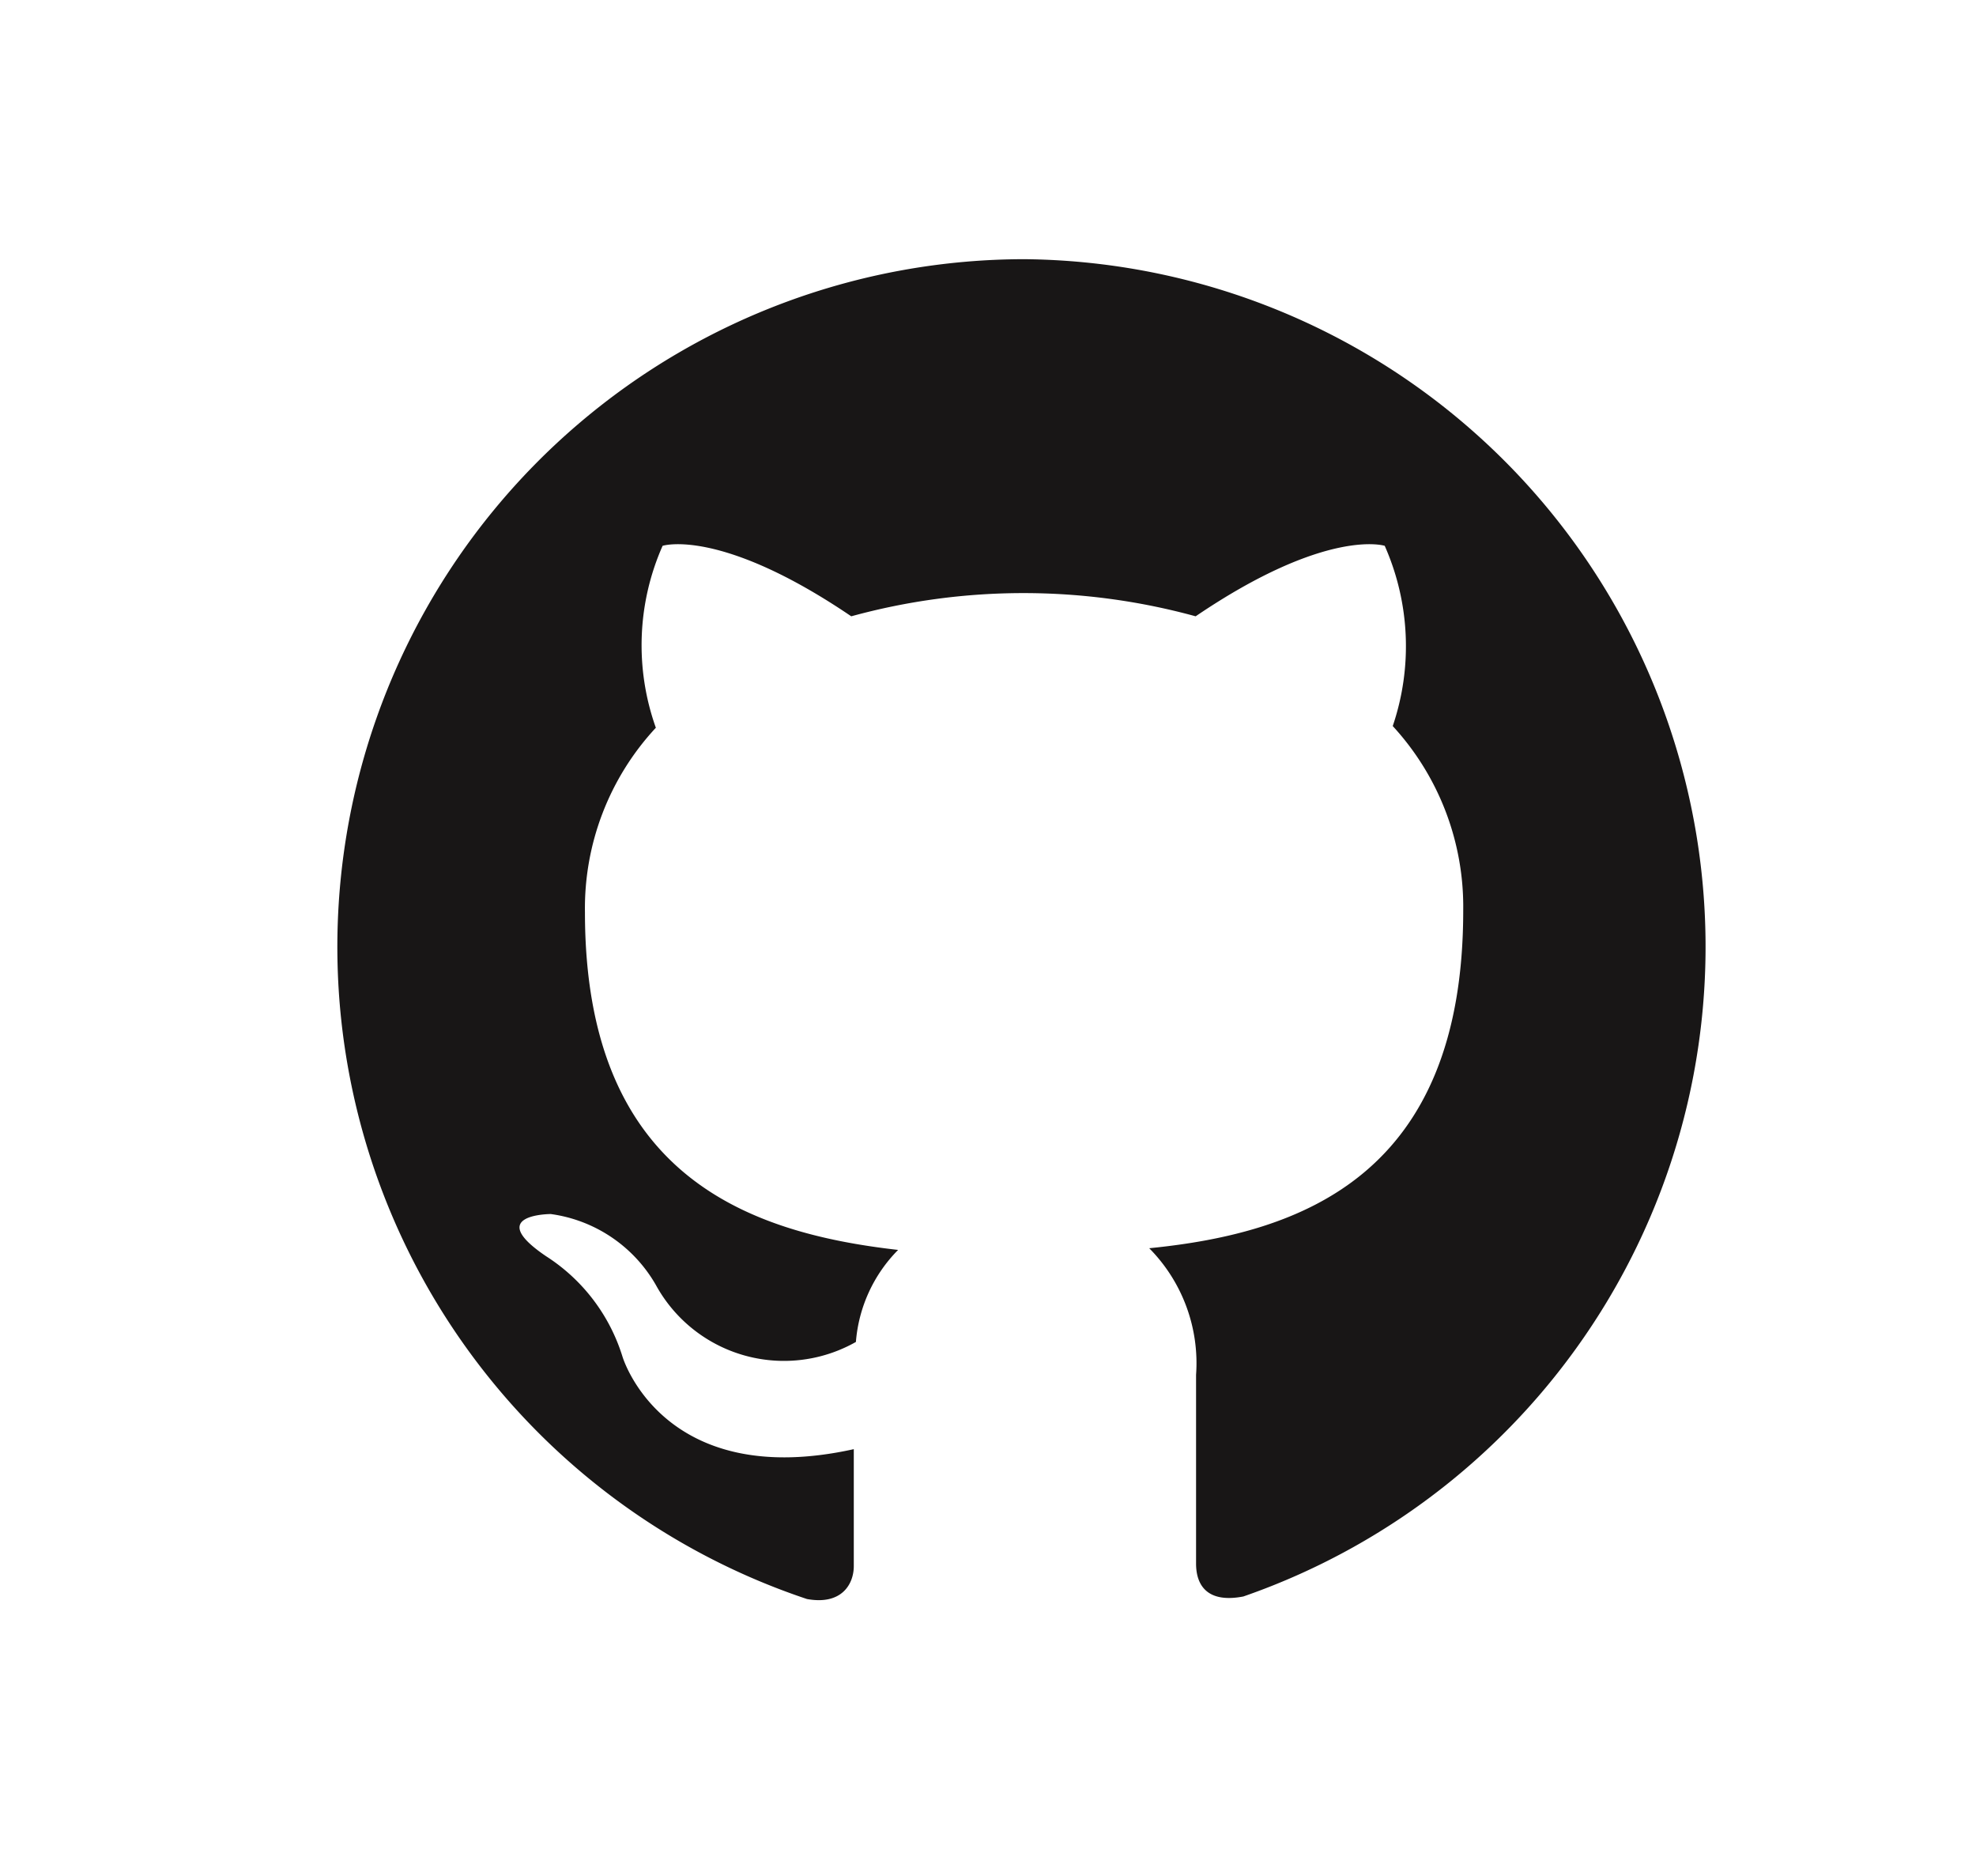 <svg id="Layer_1" data-name="Layer 1" xmlns="http://www.w3.org/2000/svg" viewBox="0 0 46.82 44.44"><defs><style>.cls-1{fill:#181616;fill-rule:evenodd;}</style></defs><title>github</title><path class="cls-1" d="M24.27,6.14a16.29,16.29,0,0,0-5.15,31.74c.82.15,1.11-.35,1.11-.78s0-1.41,0-2.77c-4.53,1-5.48-2.19-5.48-2.19a4.35,4.35,0,0,0-1.81-2.38c-1.48-1,.11-1,.11-1a3.4,3.4,0,0,1,2.49,1.68,3.46,3.46,0,0,0,4.74,1.35,3.49,3.49,0,0,1,1-2.18c-3.62-.41-7.42-1.8-7.42-8a6.28,6.28,0,0,1,1.68-4.37,5.82,5.82,0,0,1,.16-4.31s1.36-.44,4.47,1.67a15.41,15.41,0,0,1,8.16,0c3.11-2.11,4.48-1.67,4.48-1.67A5.88,5.88,0,0,1,33,17.2a6.32,6.32,0,0,1,1.67,4.37c0,6.26-3.81,7.64-7.44,8a3.87,3.87,0,0,1,1.11,3c0,2.18,0,3.93,0,4.47s.29.94,1.12.78A16.29,16.29,0,0,0,24.27,6.14Z"/></svg>